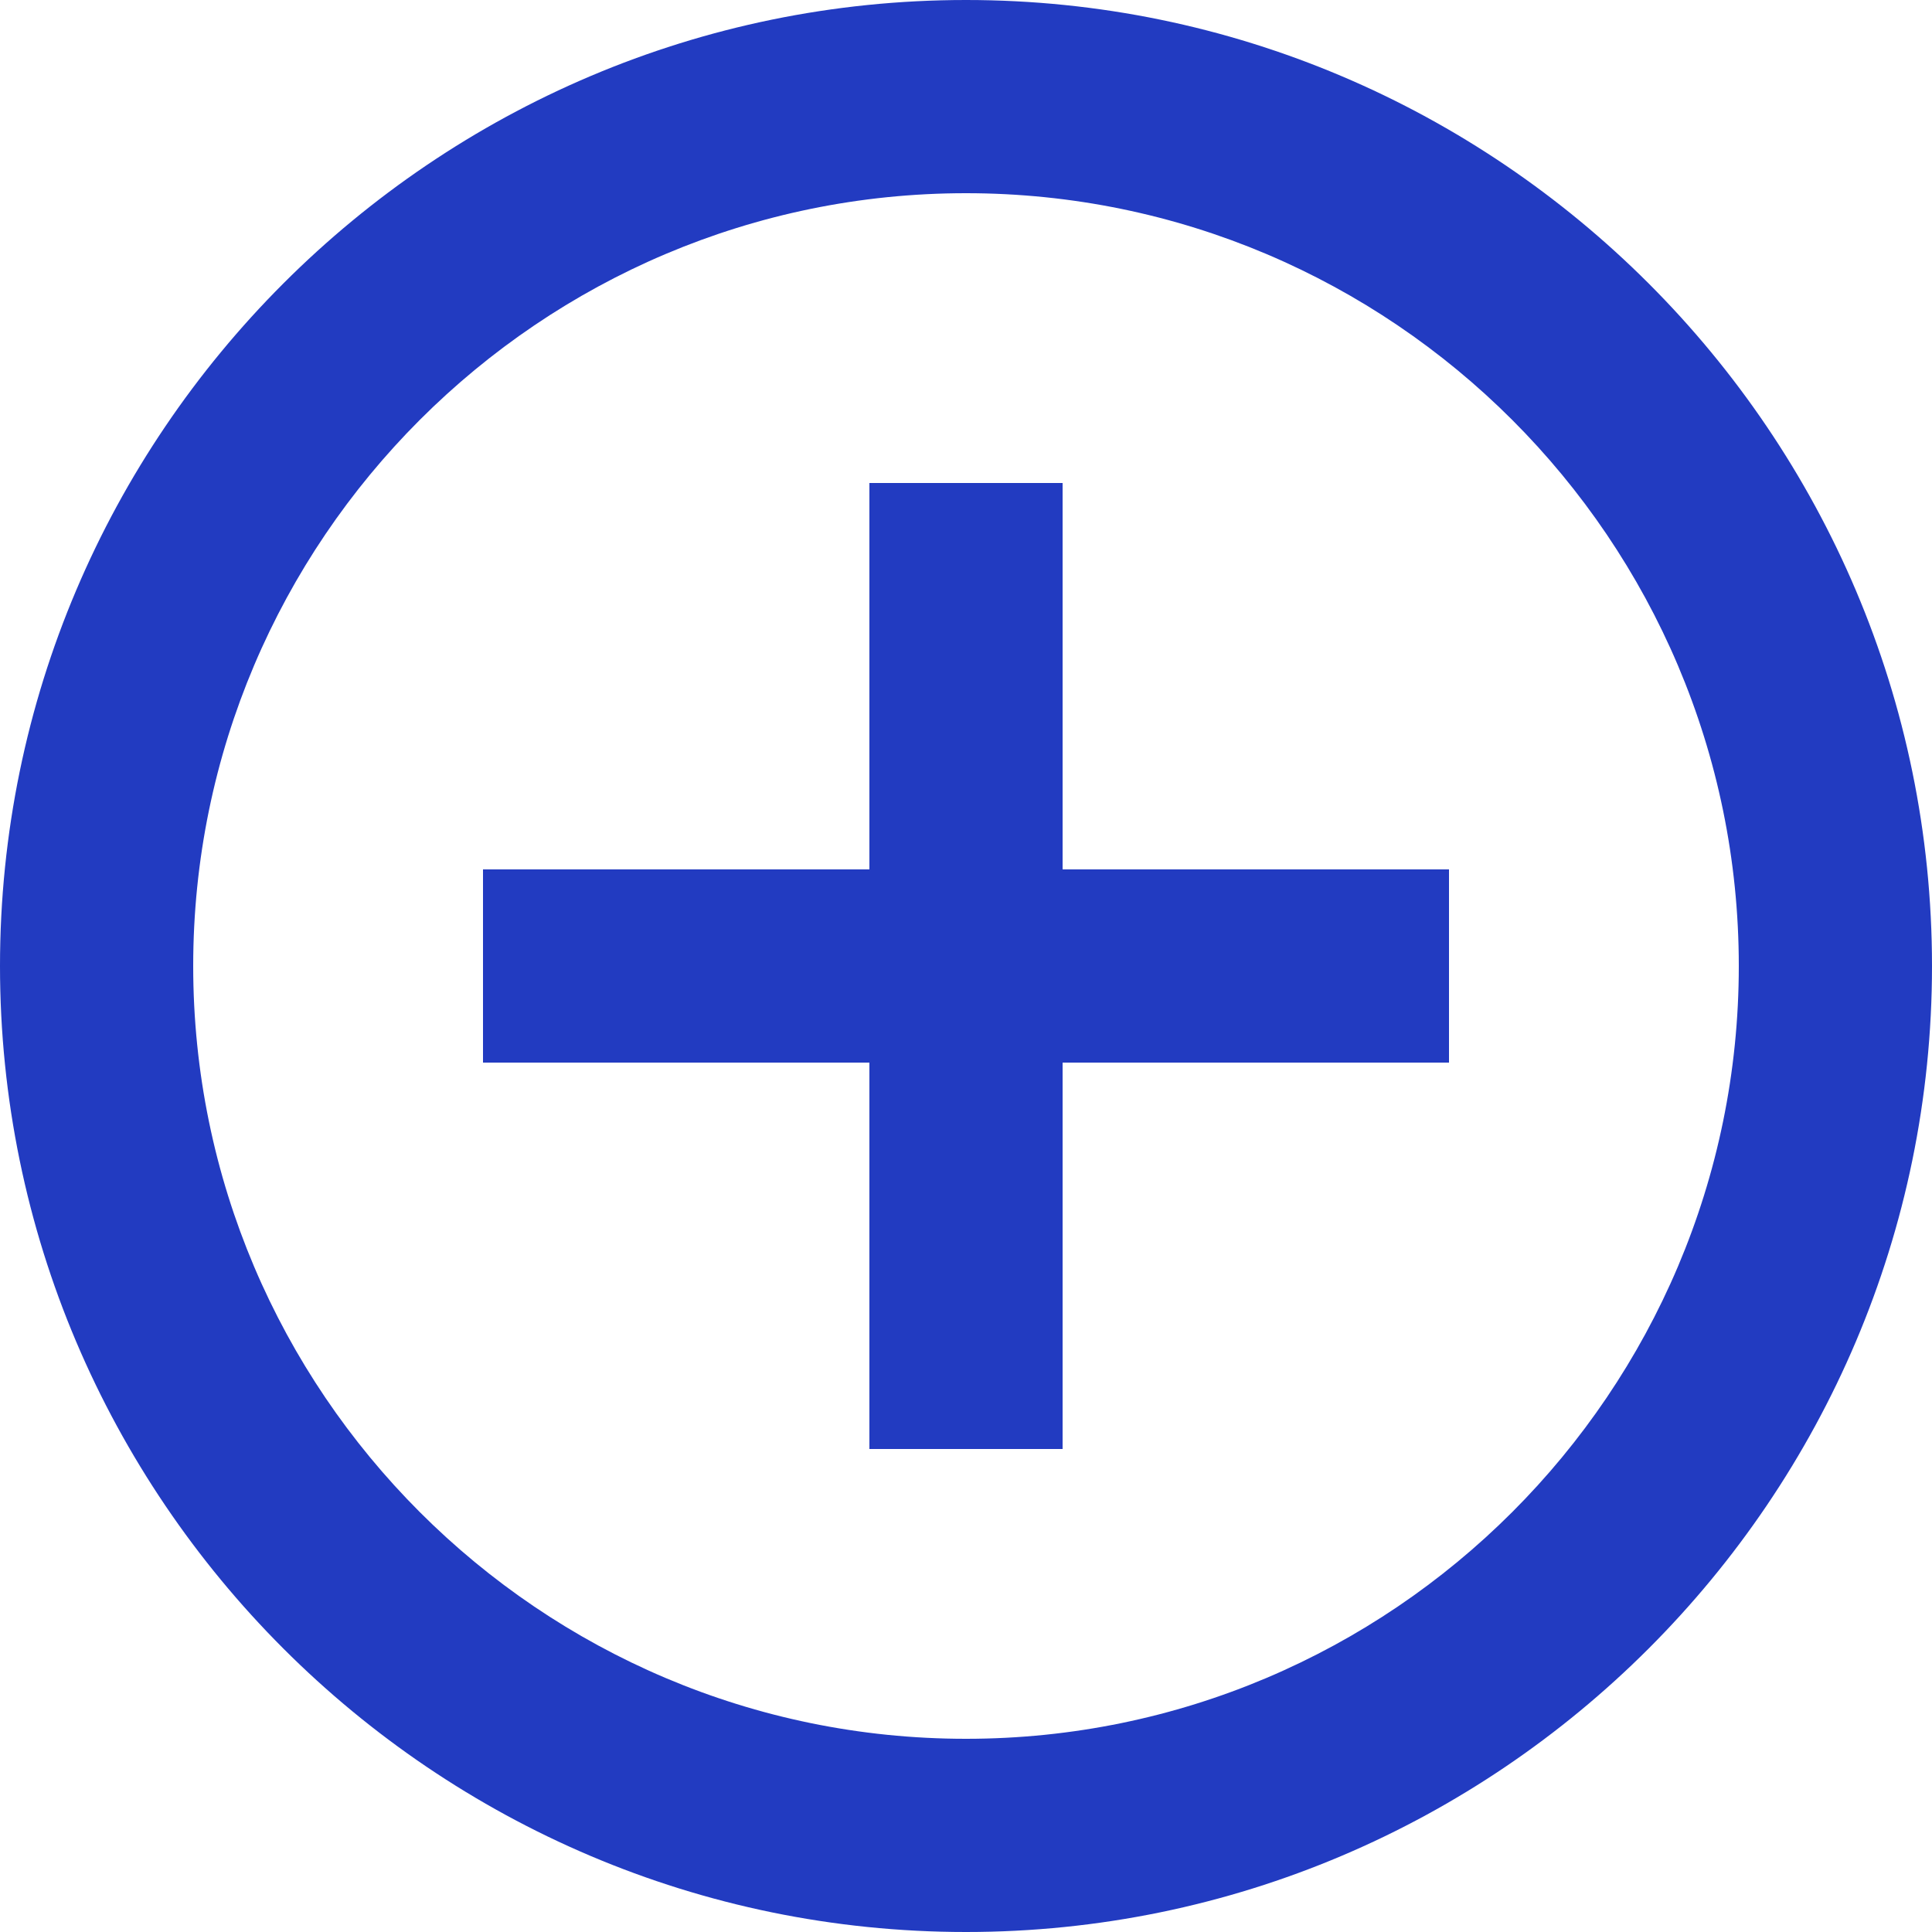 <?xml version="1.0" ?>
<svg xmlns="http://www.w3.org/2000/svg" width="20" height="20" viewBox="0 0 20 20">
  <path d="M11,5h-2v4L5,9v2h4v4h2v-4h4v-2h-4L11,5zM10,0C4.49,0 0,4.49 0,10s4.49,10 10,10 10,-4.49 10,-10S15.51,0 10,0zM10,18c-4.41,0 -8,-3.59 -8,-8s3.59,-8 8,-8 8,3.59 8,8 -3.59,8 -8,8z" fill="#223BC1"/>
</svg>
